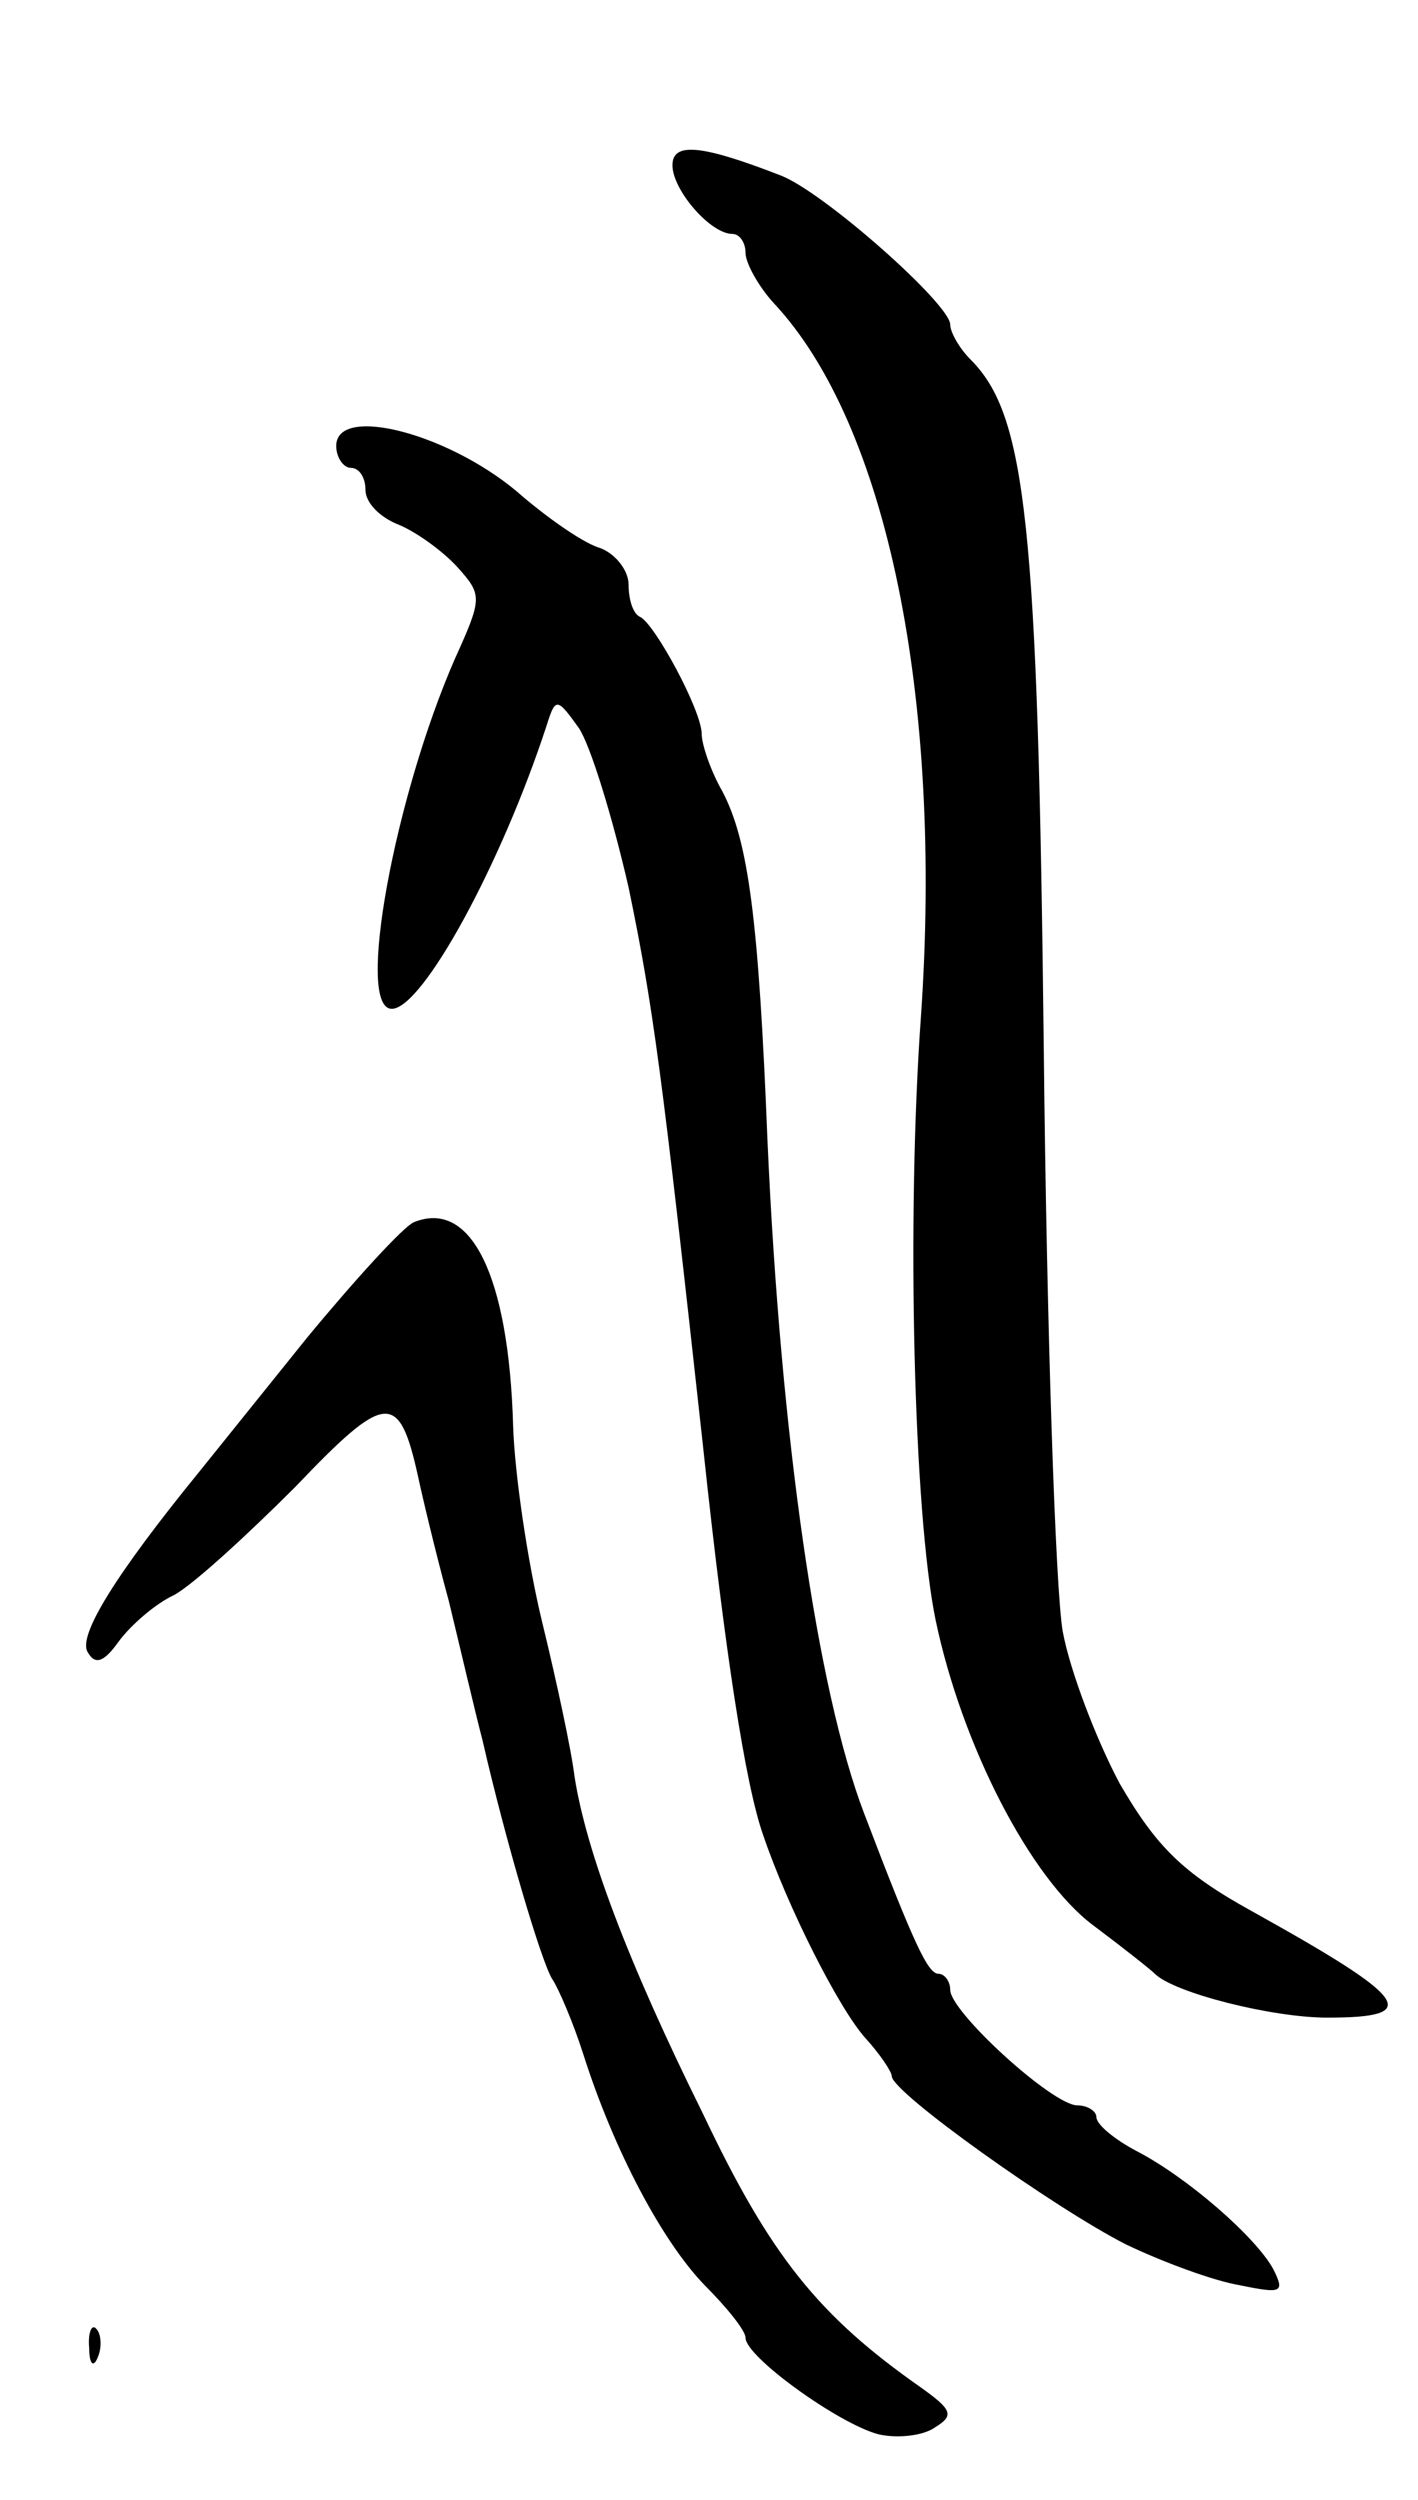 <svg version="1.0" xmlns="http://www.w3.org/2000/svg"
 width="97pt" height="171pt" viewBox="0 0 97 171"
 preserveAspectRatio="xMidYMid meet">
<g transform="translate(0,171) scale(0.1,-0.1)"
fill="#000000" stroke="none">
<path d="M460 1597 c0 -17 26 -47 41 -47 5 0 9 -6 9 -13 0 -7 9 -23 19 -34 78
-83 116 -271 101 -488 -10 -139 -5 -340 10 -413 18 -86 65 -177 108 -209 20
-15 39 -30 42 -33 13 -13 80 -30 118 -30 66 0 56 13 -52 73 -47 26 -65 44 -90
87 -16 30 -34 77 -39 104 -5 28 -11 208 -13 399 -4 359 -12 433 -50 471 -8 8
-14 19 -14 24 0 14 -87 91 -116 102 -54 21 -74 23 -74 7z"/>
<path d="M230 1405 c0 -8 5 -15 10 -15 6 0 10 -7 10 -15 0 -9 10 -19 23 -24
12 -5 30 -18 40 -29 17 -19 17 -21 -2 -63 -41 -94 -68 -239 -43 -239 21 0 75
99 106 194 6 19 7 19 22 -2 8 -12 23 -61 34 -109 17 -82 23 -128 51 -383 15
-141 29 -231 41 -265 17 -50 52 -119 70 -139 10 -11 18 -23 18 -26 0 -11 111
-90 160 -115 25 -12 60 -25 78 -28 29 -6 31 -5 23 11 -12 22 -59 63 -94 81
-15 8 -27 18 -27 23 0 4 -6 8 -13 8 -17 0 -87 64 -87 79 0 6 -4 11 -8 11 -7 0
-16 18 -51 110 -32 84 -57 257 -66 460 -6 151 -13 205 -31 239 -8 14 -14 32
-14 39 0 16 -32 75 -42 80 -5 2 -8 12 -8 22 0 10 -9 21 -19 25 -11 3 -34 19
-53 35 -48 43 -128 64 -128 35z"/>
<path d="M283 874 c-7 -3 -40 -39 -73 -79 -33 -41 -66 -82 -74 -92 -57 -70
-83 -112 -76 -123 5 -9 11 -7 21 7 8 11 25 26 38 32 13 7 50 41 83 74 62 65
71 66 84 7 3 -14 12 -52 21 -85 8 -33 18 -76 23 -95 16 -70 41 -154 48 -164 4
-6 14 -29 21 -51 21 -66 54 -128 83 -158 15 -15 28 -31 28 -36 0 -13 64 -59
91 -66 13 -3 31 -1 39 5 13 8 11 12 -10 27 -70 49 -103 90 -149 187 -52 105
-80 180 -88 231 -2 17 -12 64 -22 105 -10 41 -19 102 -20 135 -3 103 -29 155
-68 139z"/>
<path d="M61 104 c0 -11 3 -14 6 -6 3 7 2 16 -1 19 -3 4 -6 -2 -5 -13z"/>
</g>
</svg>
